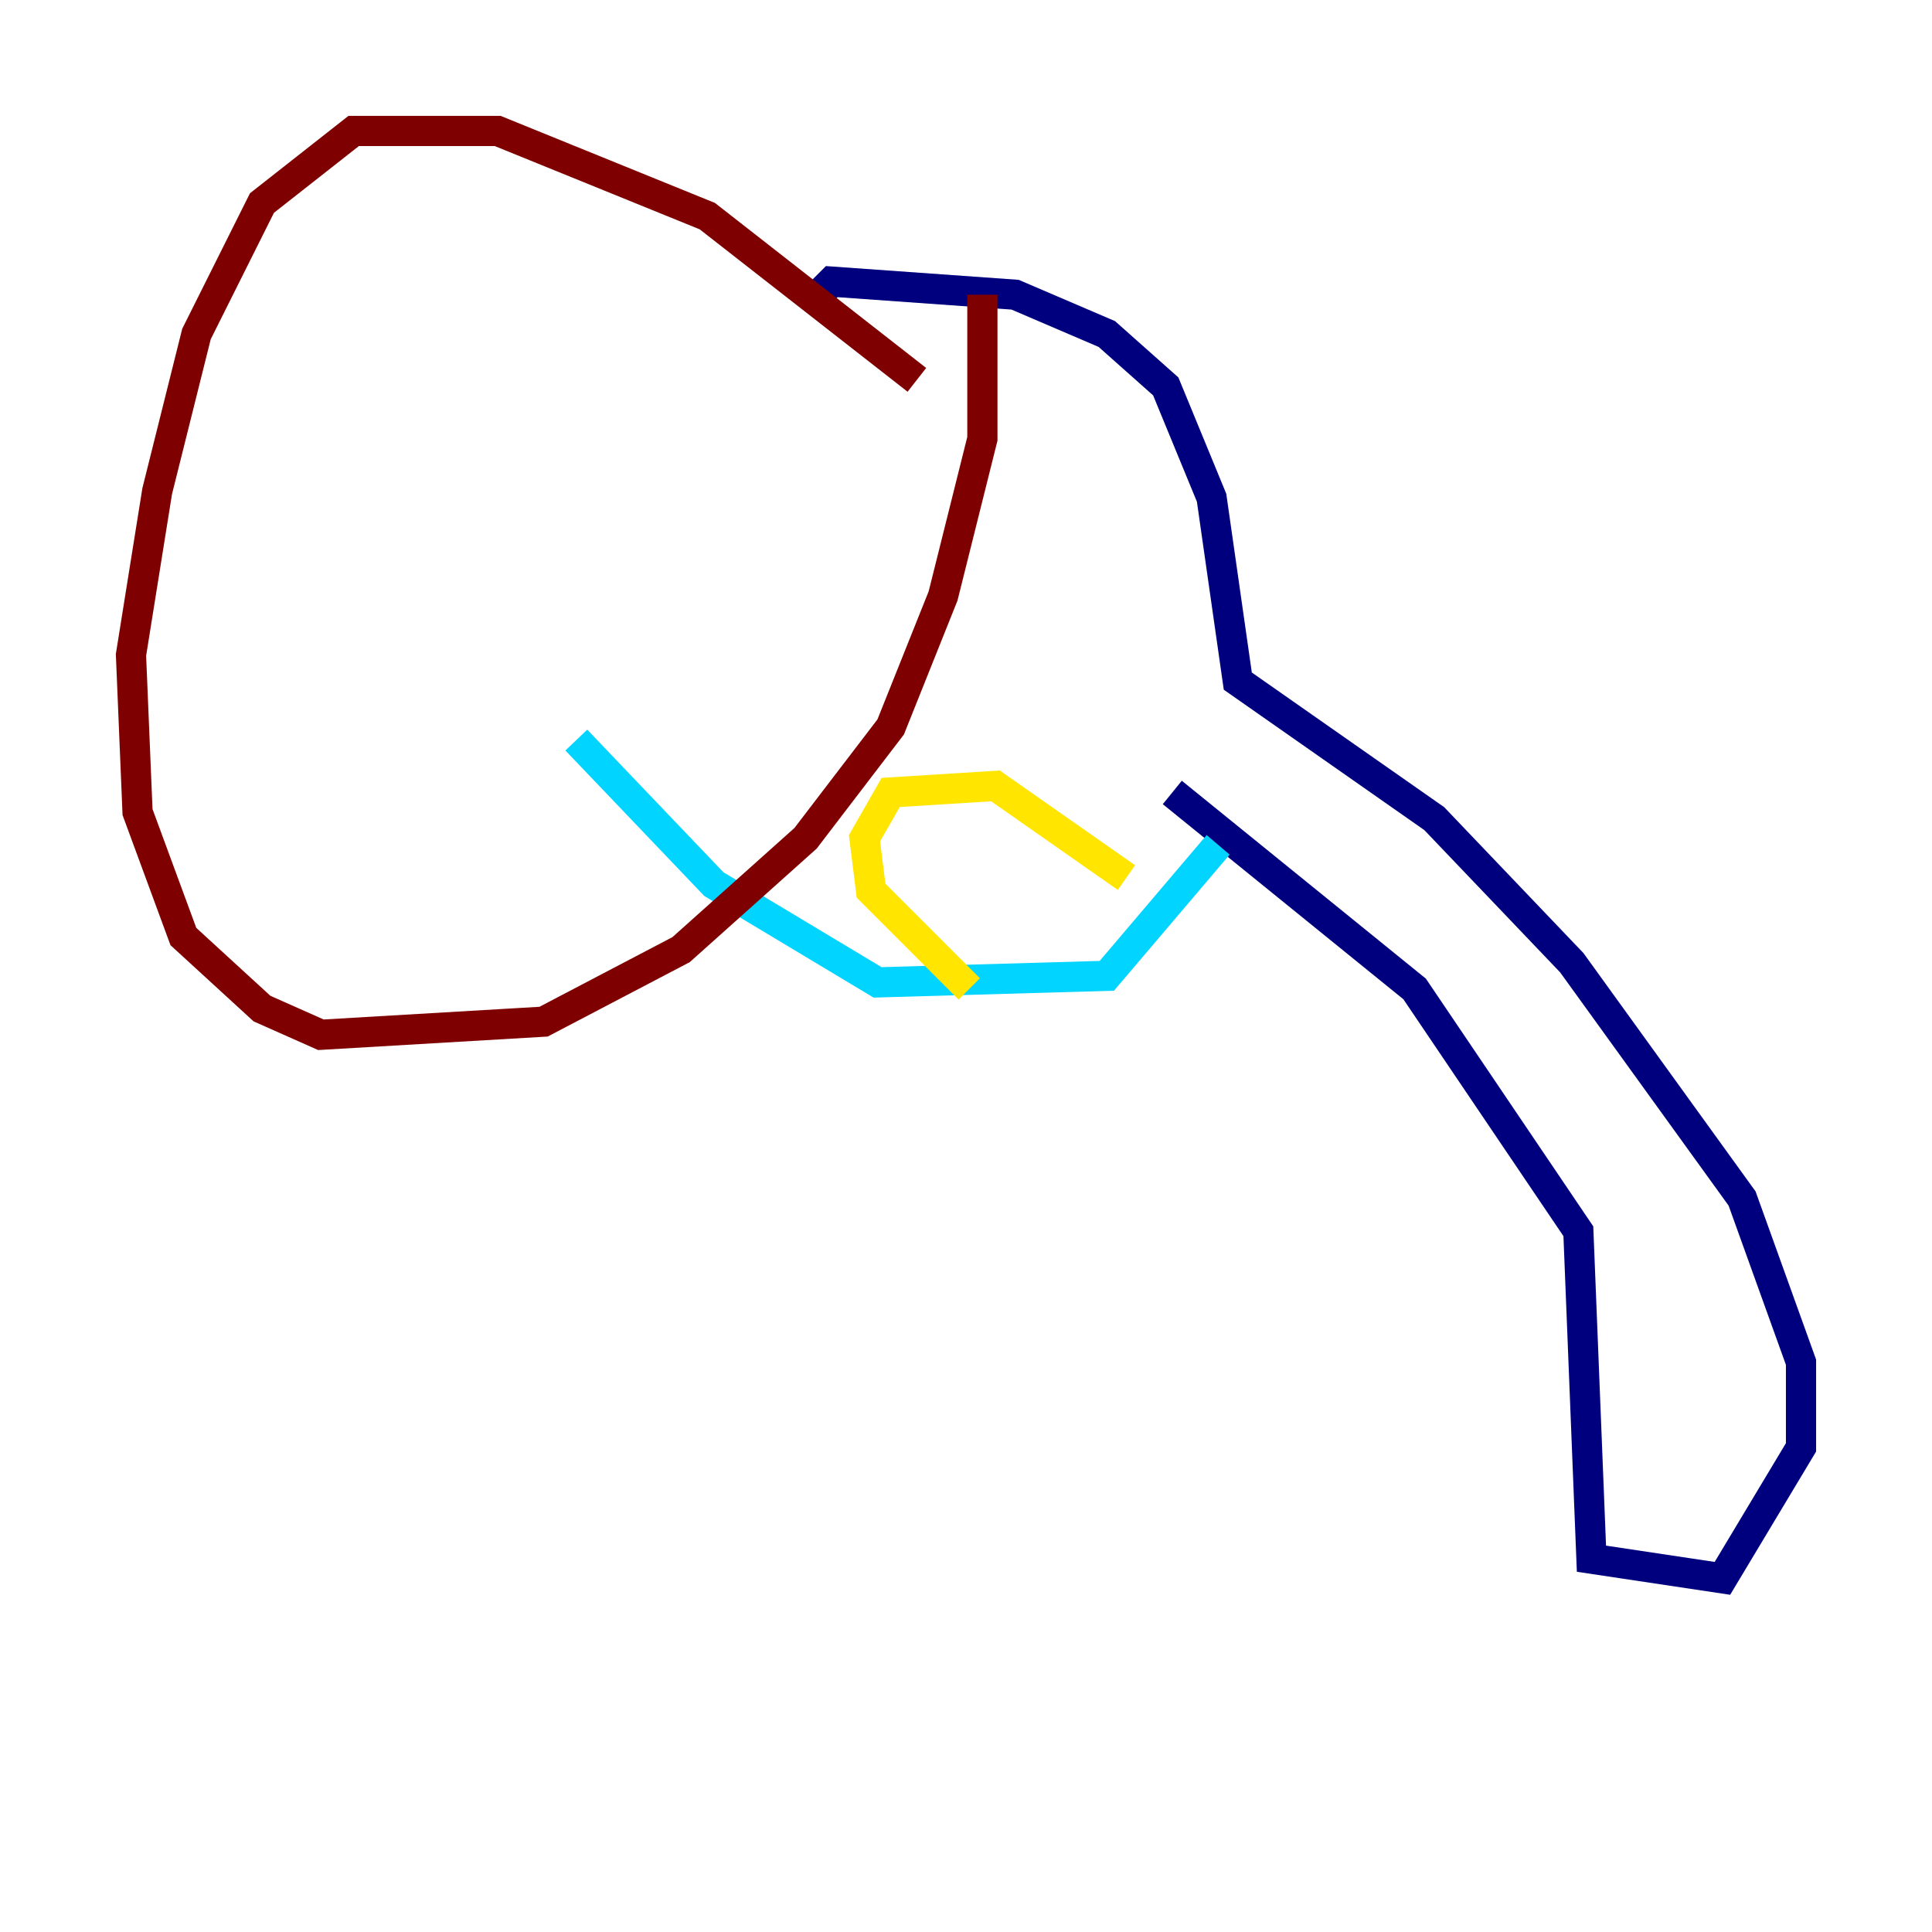 <?xml version="1.0" encoding="utf-8" ?>
<svg baseProfile="tiny" height="128" version="1.2" viewBox="0,0,128,128" width="128" xmlns="http://www.w3.org/2000/svg" xmlns:ev="http://www.w3.org/2001/xml-events" xmlns:xlink="http://www.w3.org/1999/xlink"><defs /><polyline fill="none" points="53.37,20.393 55.105,18.658 67.254,19.525 73.329,22.129 77.234,25.6 80.271,32.976 82.007,45.125 95.024,54.237 104.136,63.783 115.417,79.403 119.322,90.251 119.322,95.891 114.115,104.57 105.437,103.268 104.57,81.573 93.722,65.519 77.668,52.502" stroke="#00007f" stroke-width="2" /><polyline fill="none" points="80.705,55.973 73.329,64.651 58.142,65.085 47.295,58.576 38.183,49.031" stroke="#00d4ff" stroke-width="2" /><polyline fill="none" points="74.63,58.142 65.953,52.068 59.01,52.502 57.275,55.539 57.709,59.01 64.217,65.519" stroke="#ffe500" stroke-width="2" /><polyline fill="none" points="65.085,19.525 65.085,29.071 62.481,39.485 59.01,48.163 53.37,55.539 45.125,62.915 36.014,67.688 21.261,68.556 17.356,66.82 12.149,62.047 9.112,53.803 8.678,43.39 10.414,32.542 13.017,22.129 17.356,13.451 23.43,8.678 32.976,8.678 46.861,14.319 60.746,25.166" stroke="#7f0000" stroke-width="2" /></svg>